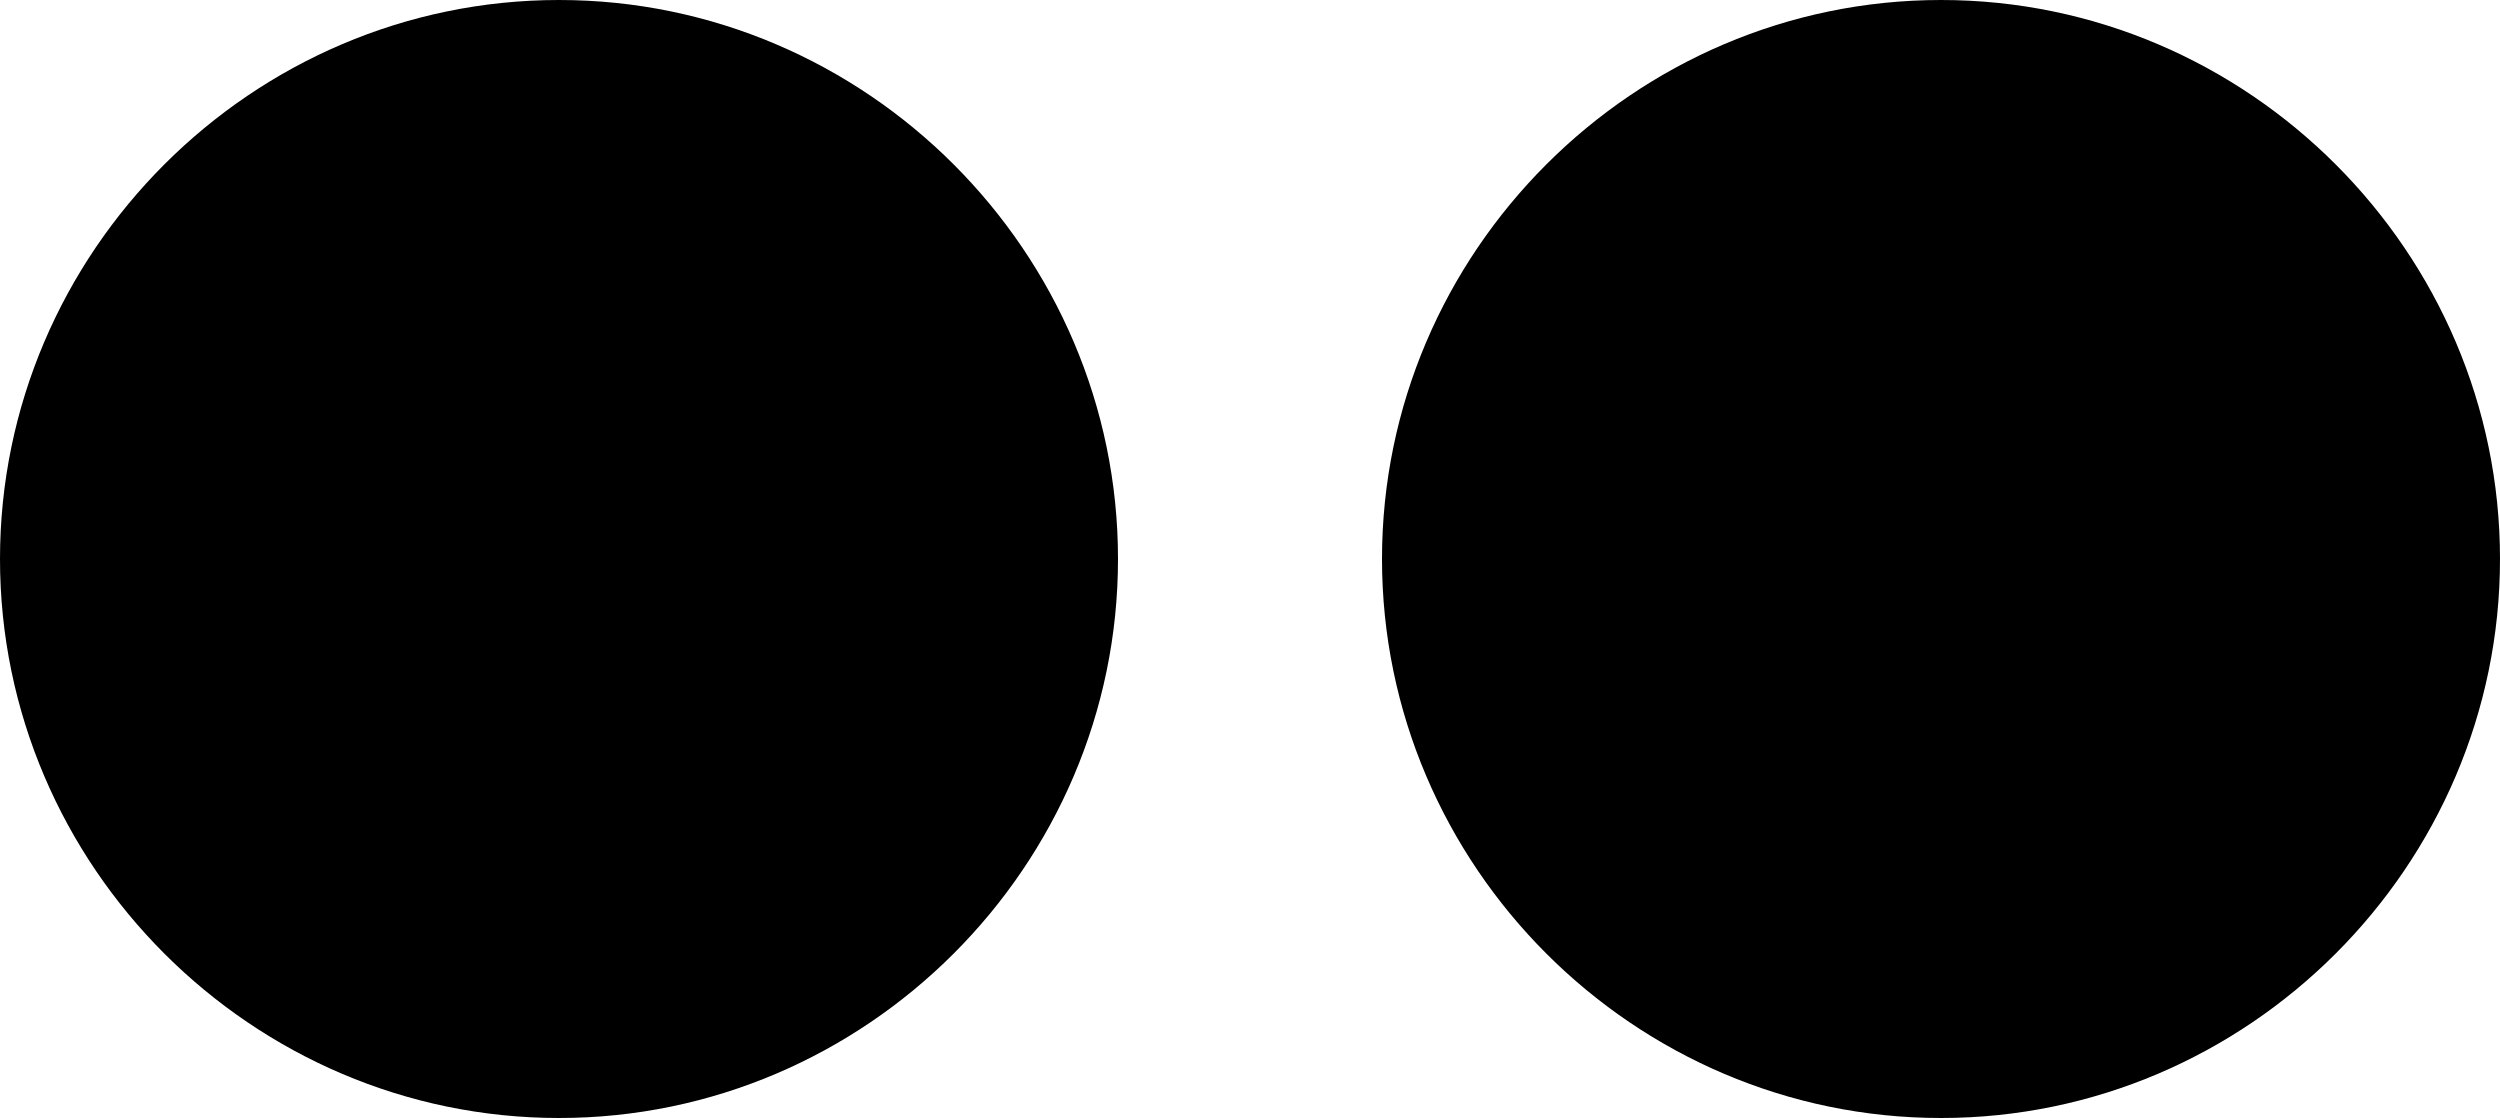 <svg xmlns="http://www.w3.org/2000/svg" viewBox="0 0 500 223.7"><path class="st0" d="M500 111.8c0 61.4-50.4 111.8-111.8 111.8s-111.8-50.4-111.8-111.8S326.8 0 388.2 0 500 50.4 500 111.8zM111.8 0C50.4 0 0 50.4 0 111.8s50.4 111.8 111.8 111.8 111.8-50.4 111.8-111.8S173.2 0 111.8 0z"/></svg>
